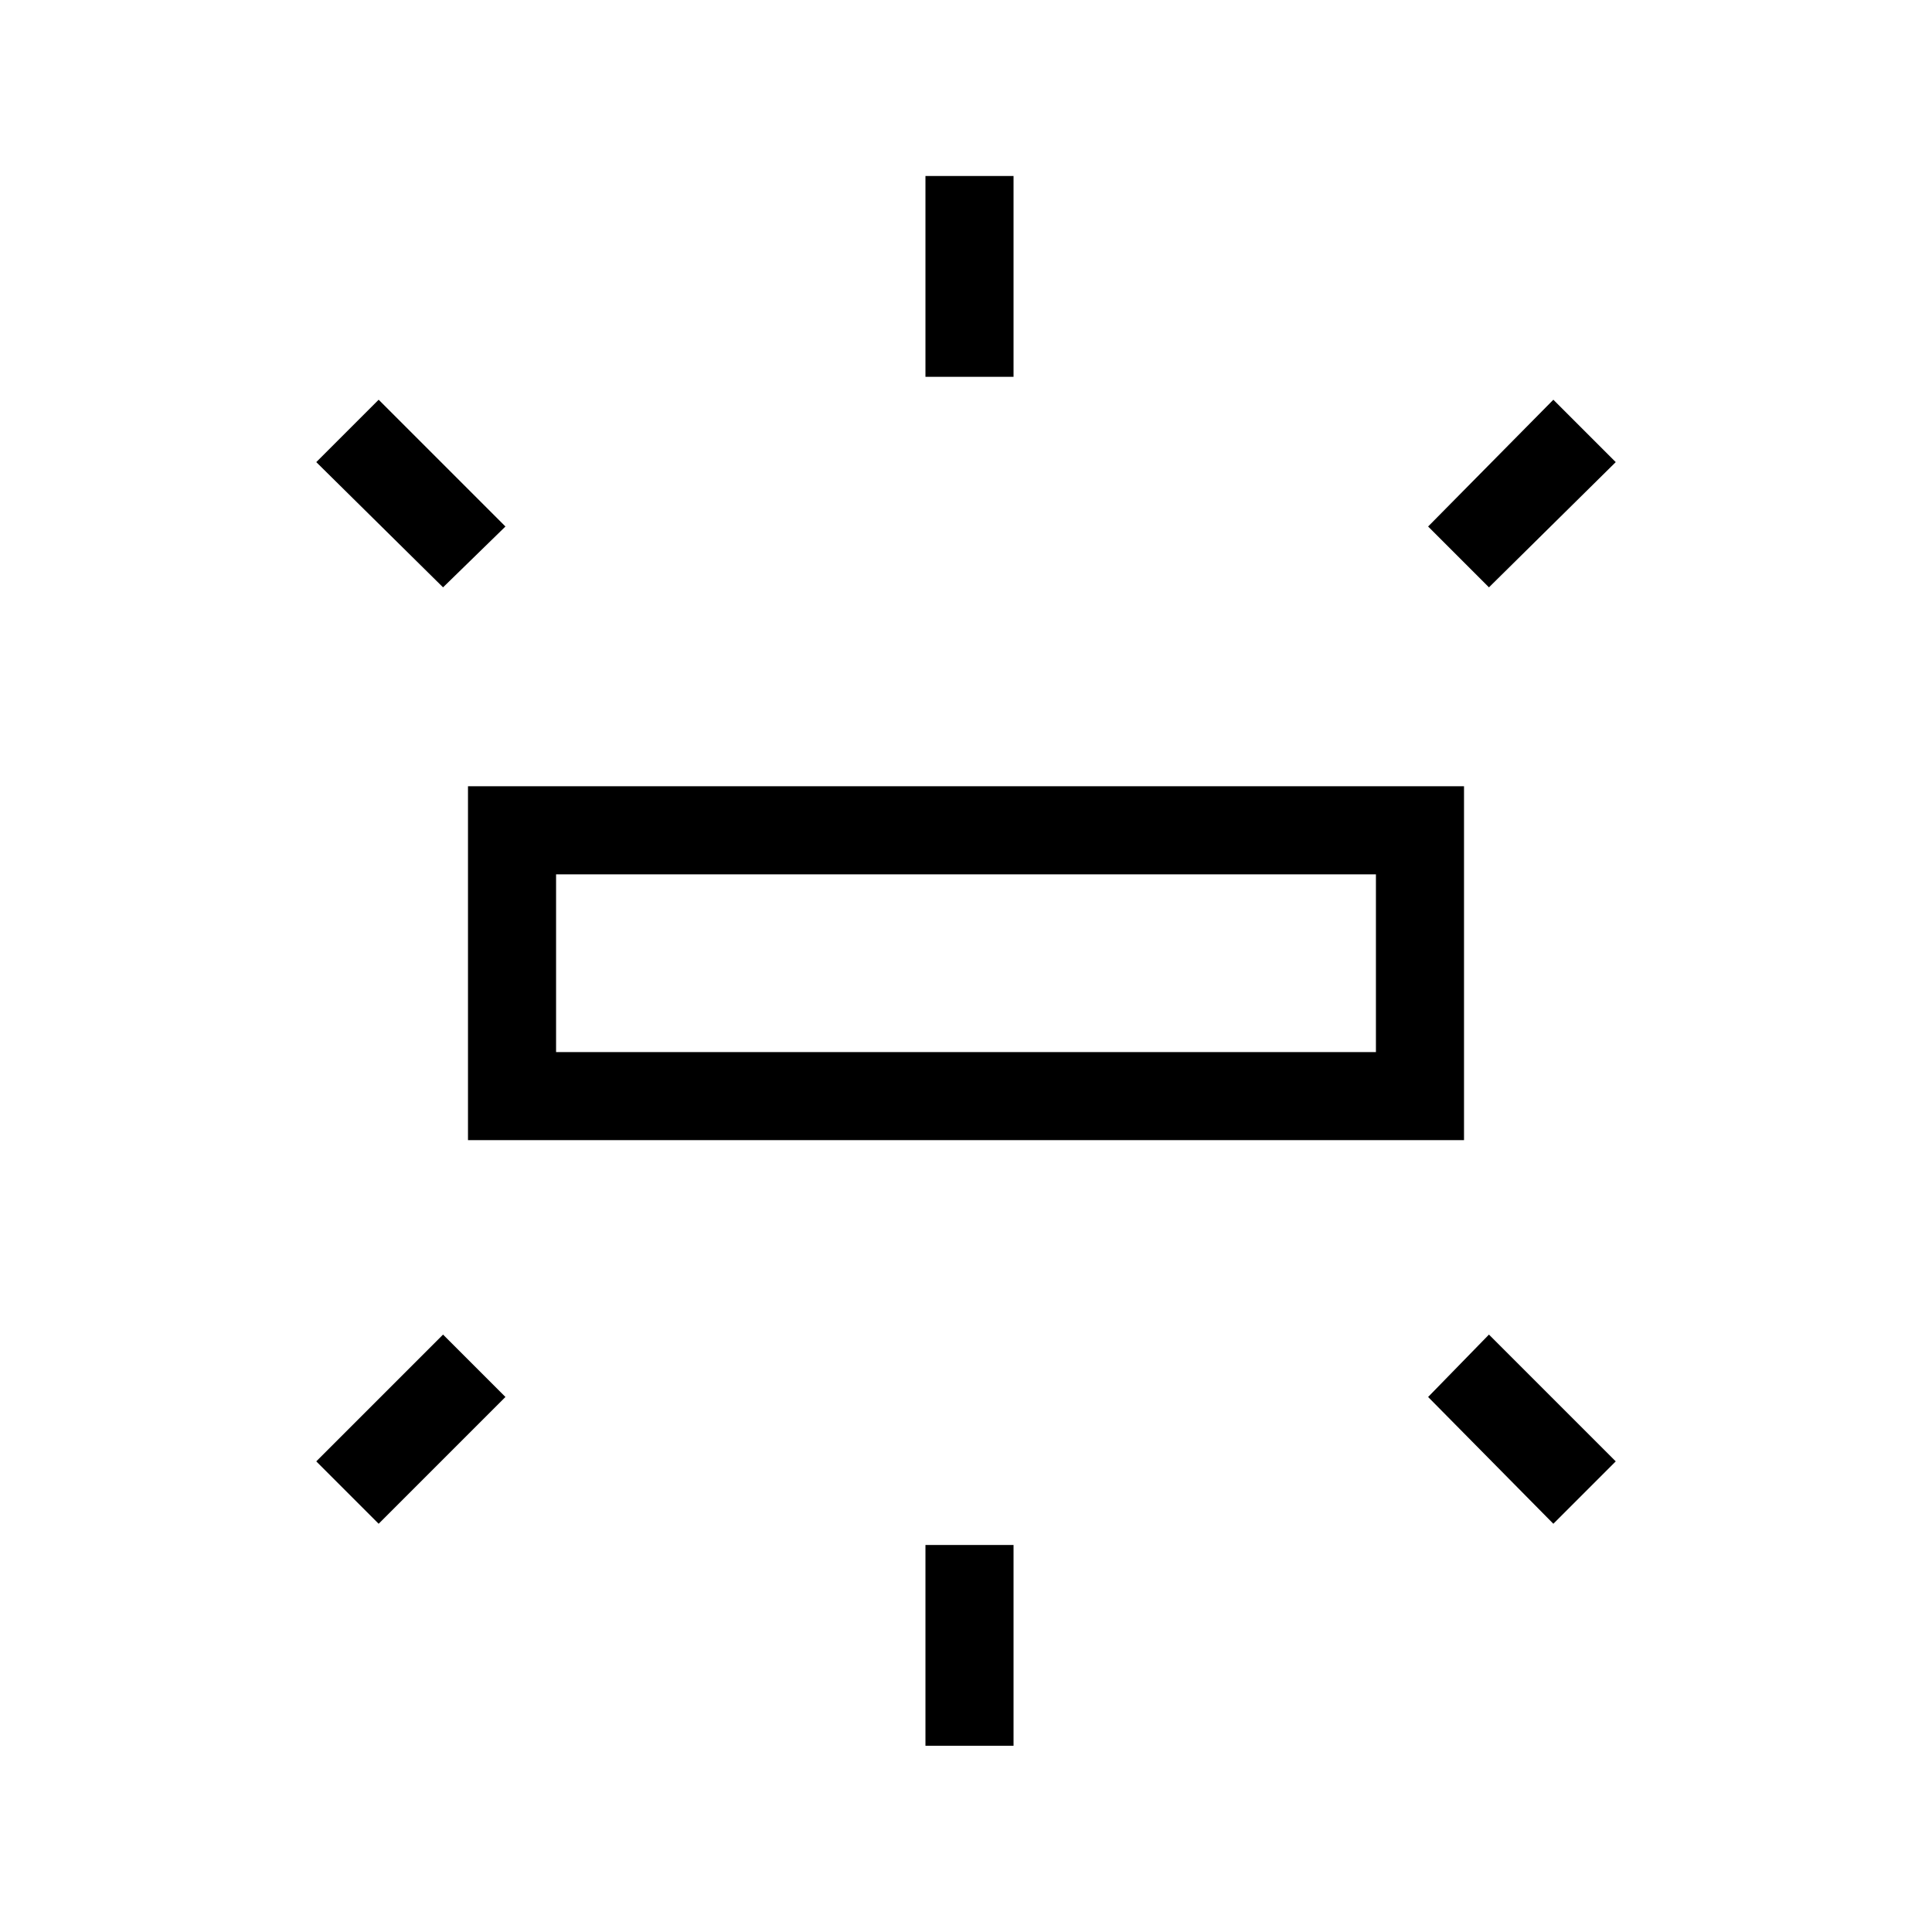 <svg xmlns="http://www.w3.org/2000/svg" height="48" viewBox="0 -960 960 960" width="48"><path d="M232.54-393.46v-175.85h494.92v175.85H232.54Zm227.31-379.31v-99.77h43.77v99.77h-43.77Zm280 104.62-30.23-30.23 62.23-63 31 31-63 62.23Zm-280 575.61v-99.77h43.77v99.77h-43.77Zm312-110.31-62.23-63 30.23-31 63 63-31 31Zm-551.7-465.3-63-62.23 31-31 63 63-31 30.23Zm-32 465.3-31-31 63-63 31 31-63 63Zm88.16-234.38h407.38v-88.31H276.31v88.31Zm0 0v-88.31 88.31Z"/></svg>